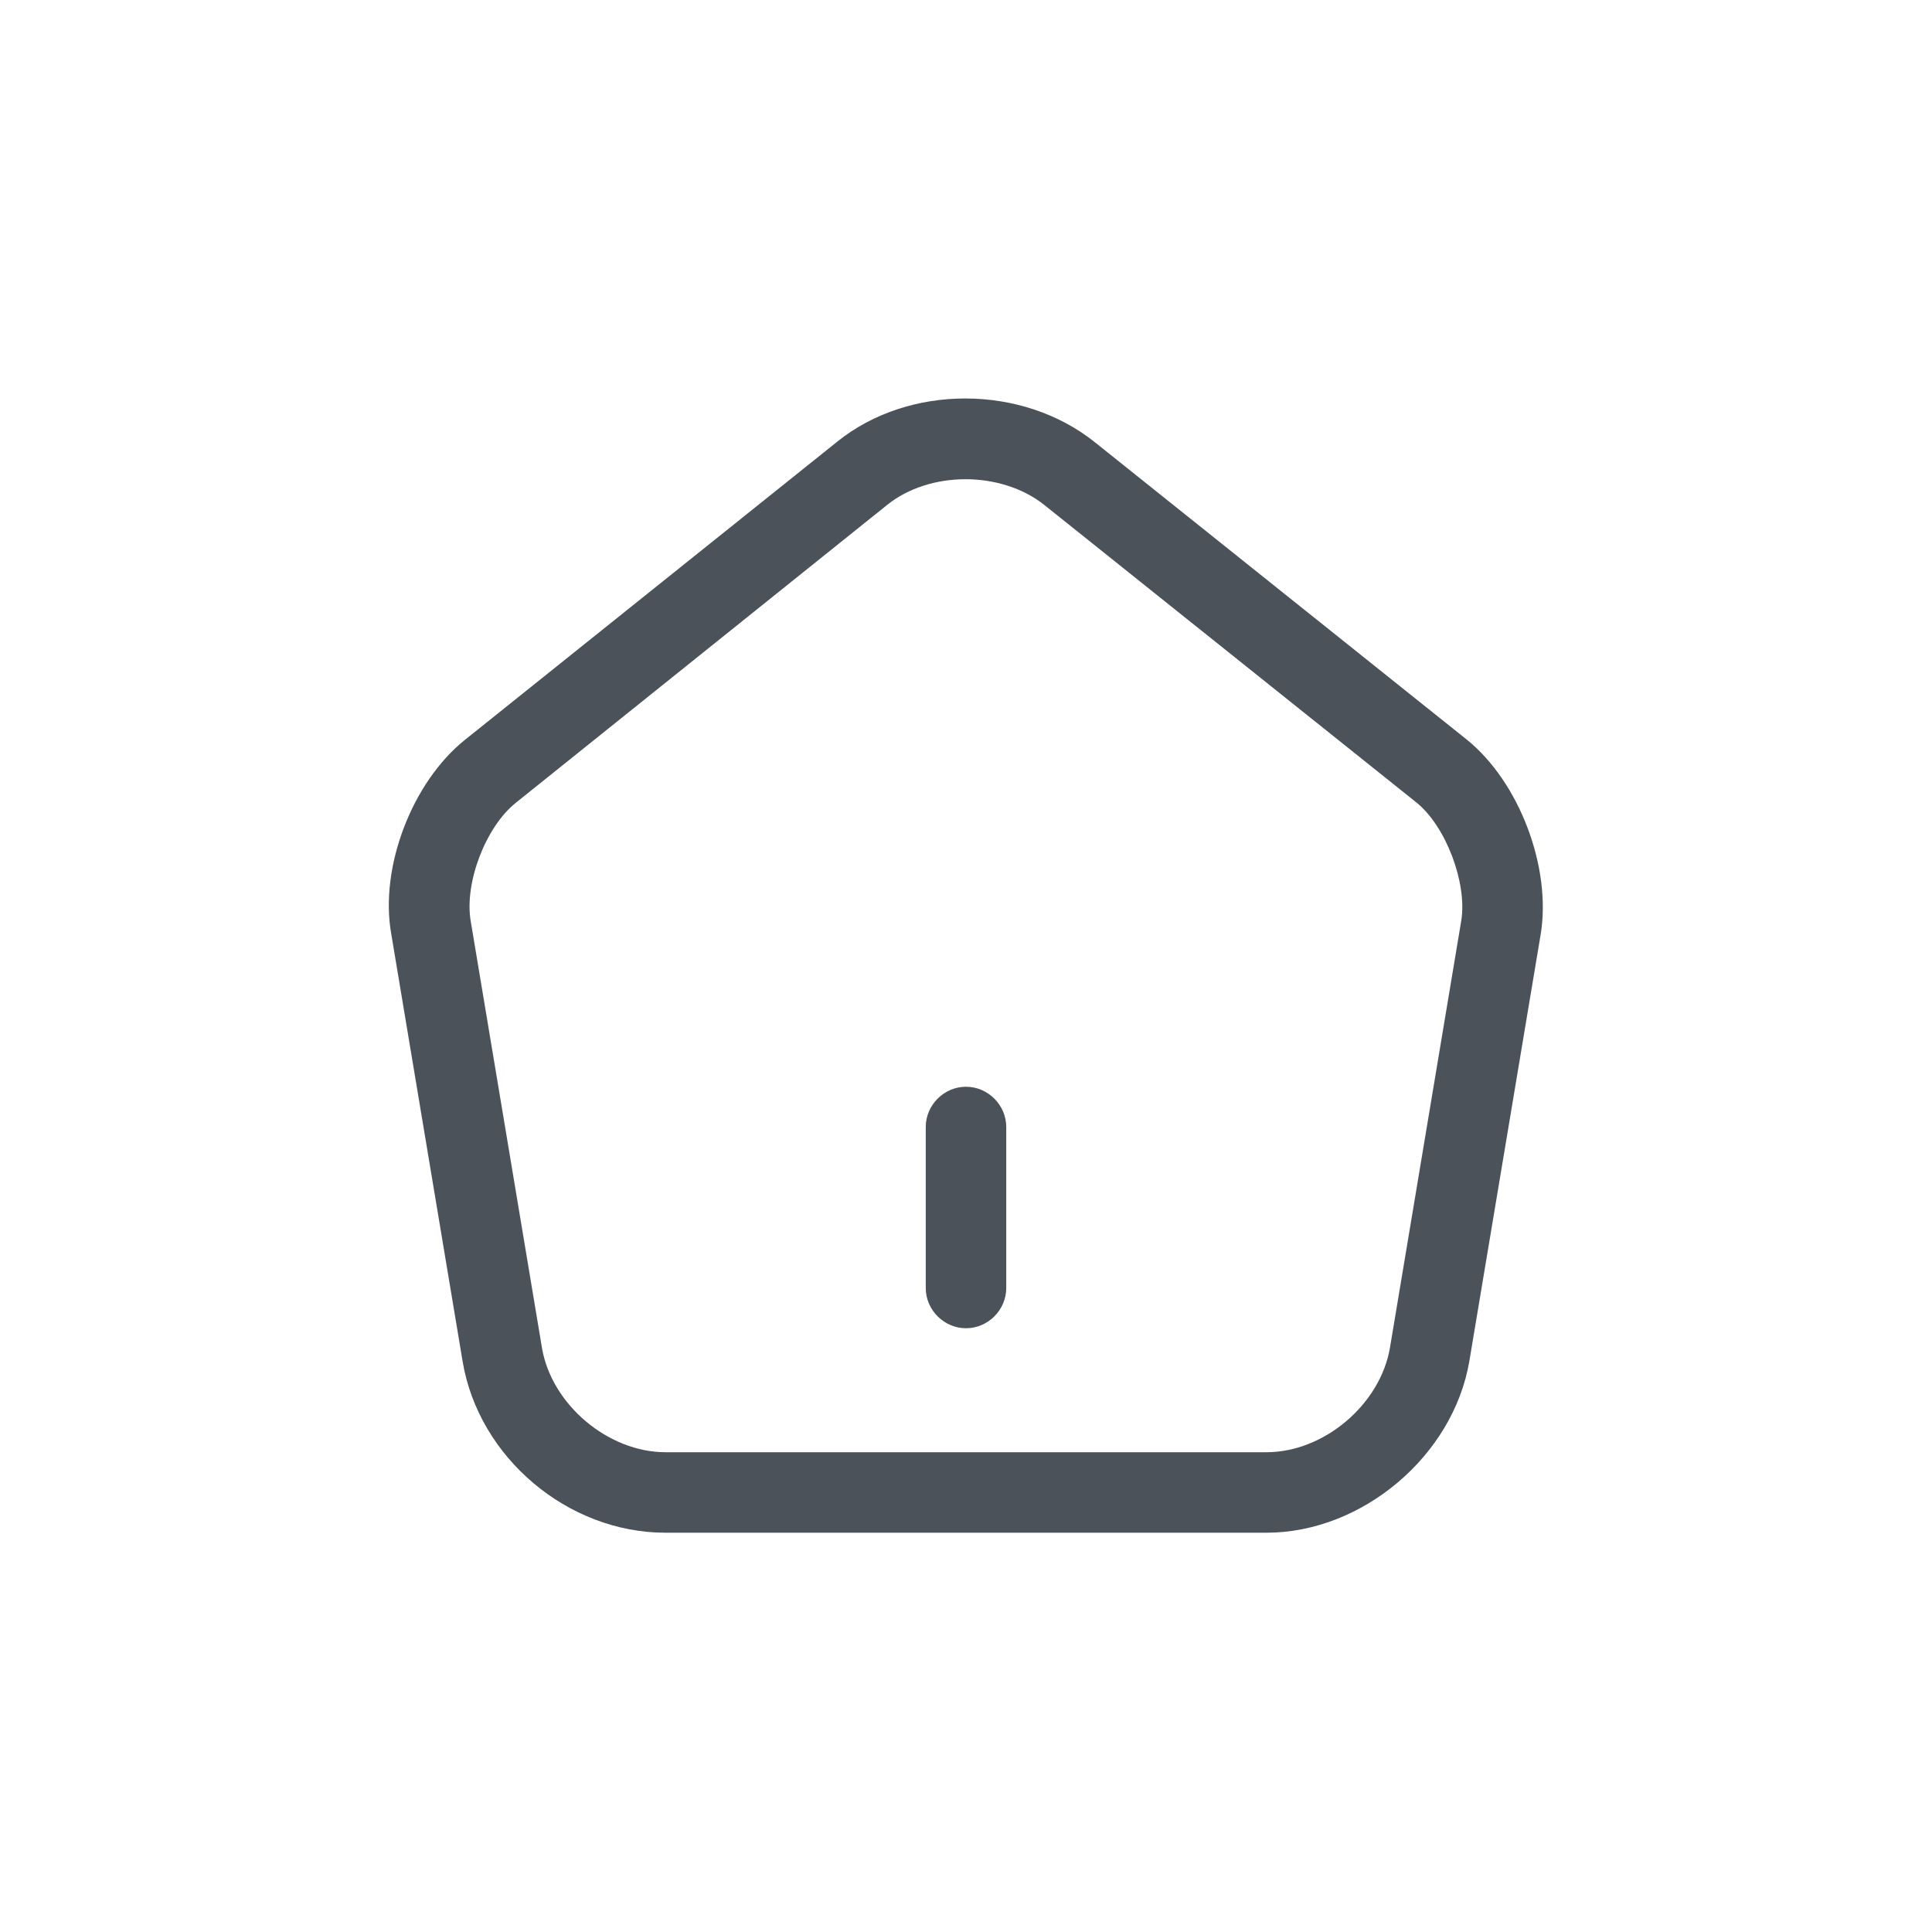 <svg width="24" height="24" viewBox="0 0 24 24" fill="none" xmlns="http://www.w3.org/2000/svg">
<g opacity="0.9">
<path d="M12 16.5C11.727 16.5 11.5 16.273 11.5 16V14C11.5 13.727 11.727 13.5 12 13.5C12.273 13.5 12.5 13.727 12.5 14V16C12.5 16.273 12.273 16.5 12 16.5Z" fill="#373F47"/>
<path d="M15.733 19.04H8.267C7.053 19.04 5.947 18.107 5.747 16.913L4.86 11.6C4.713 10.773 5.12 9.713 5.78 9.187L10.4 5.487C11.293 4.767 12.7 4.773 13.6 5.493L18.22 9.187C18.873 9.713 19.273 10.773 19.14 11.6L18.253 16.907C18.053 18.087 16.92 19.04 15.733 19.04ZM11.993 5.953C11.64 5.953 11.287 6.06 11.027 6.267L6.407 9.973C6.033 10.273 5.767 10.967 5.847 11.44L6.733 16.747C6.853 17.447 7.553 18.04 8.267 18.04H15.733C16.447 18.04 17.147 17.447 17.267 16.74L18.153 11.433C18.227 10.967 17.96 10.26 17.593 9.967L12.973 6.273C12.707 6.06 12.347 5.953 11.993 5.953Z" fill="#373F47"/>
</g>
</svg>
